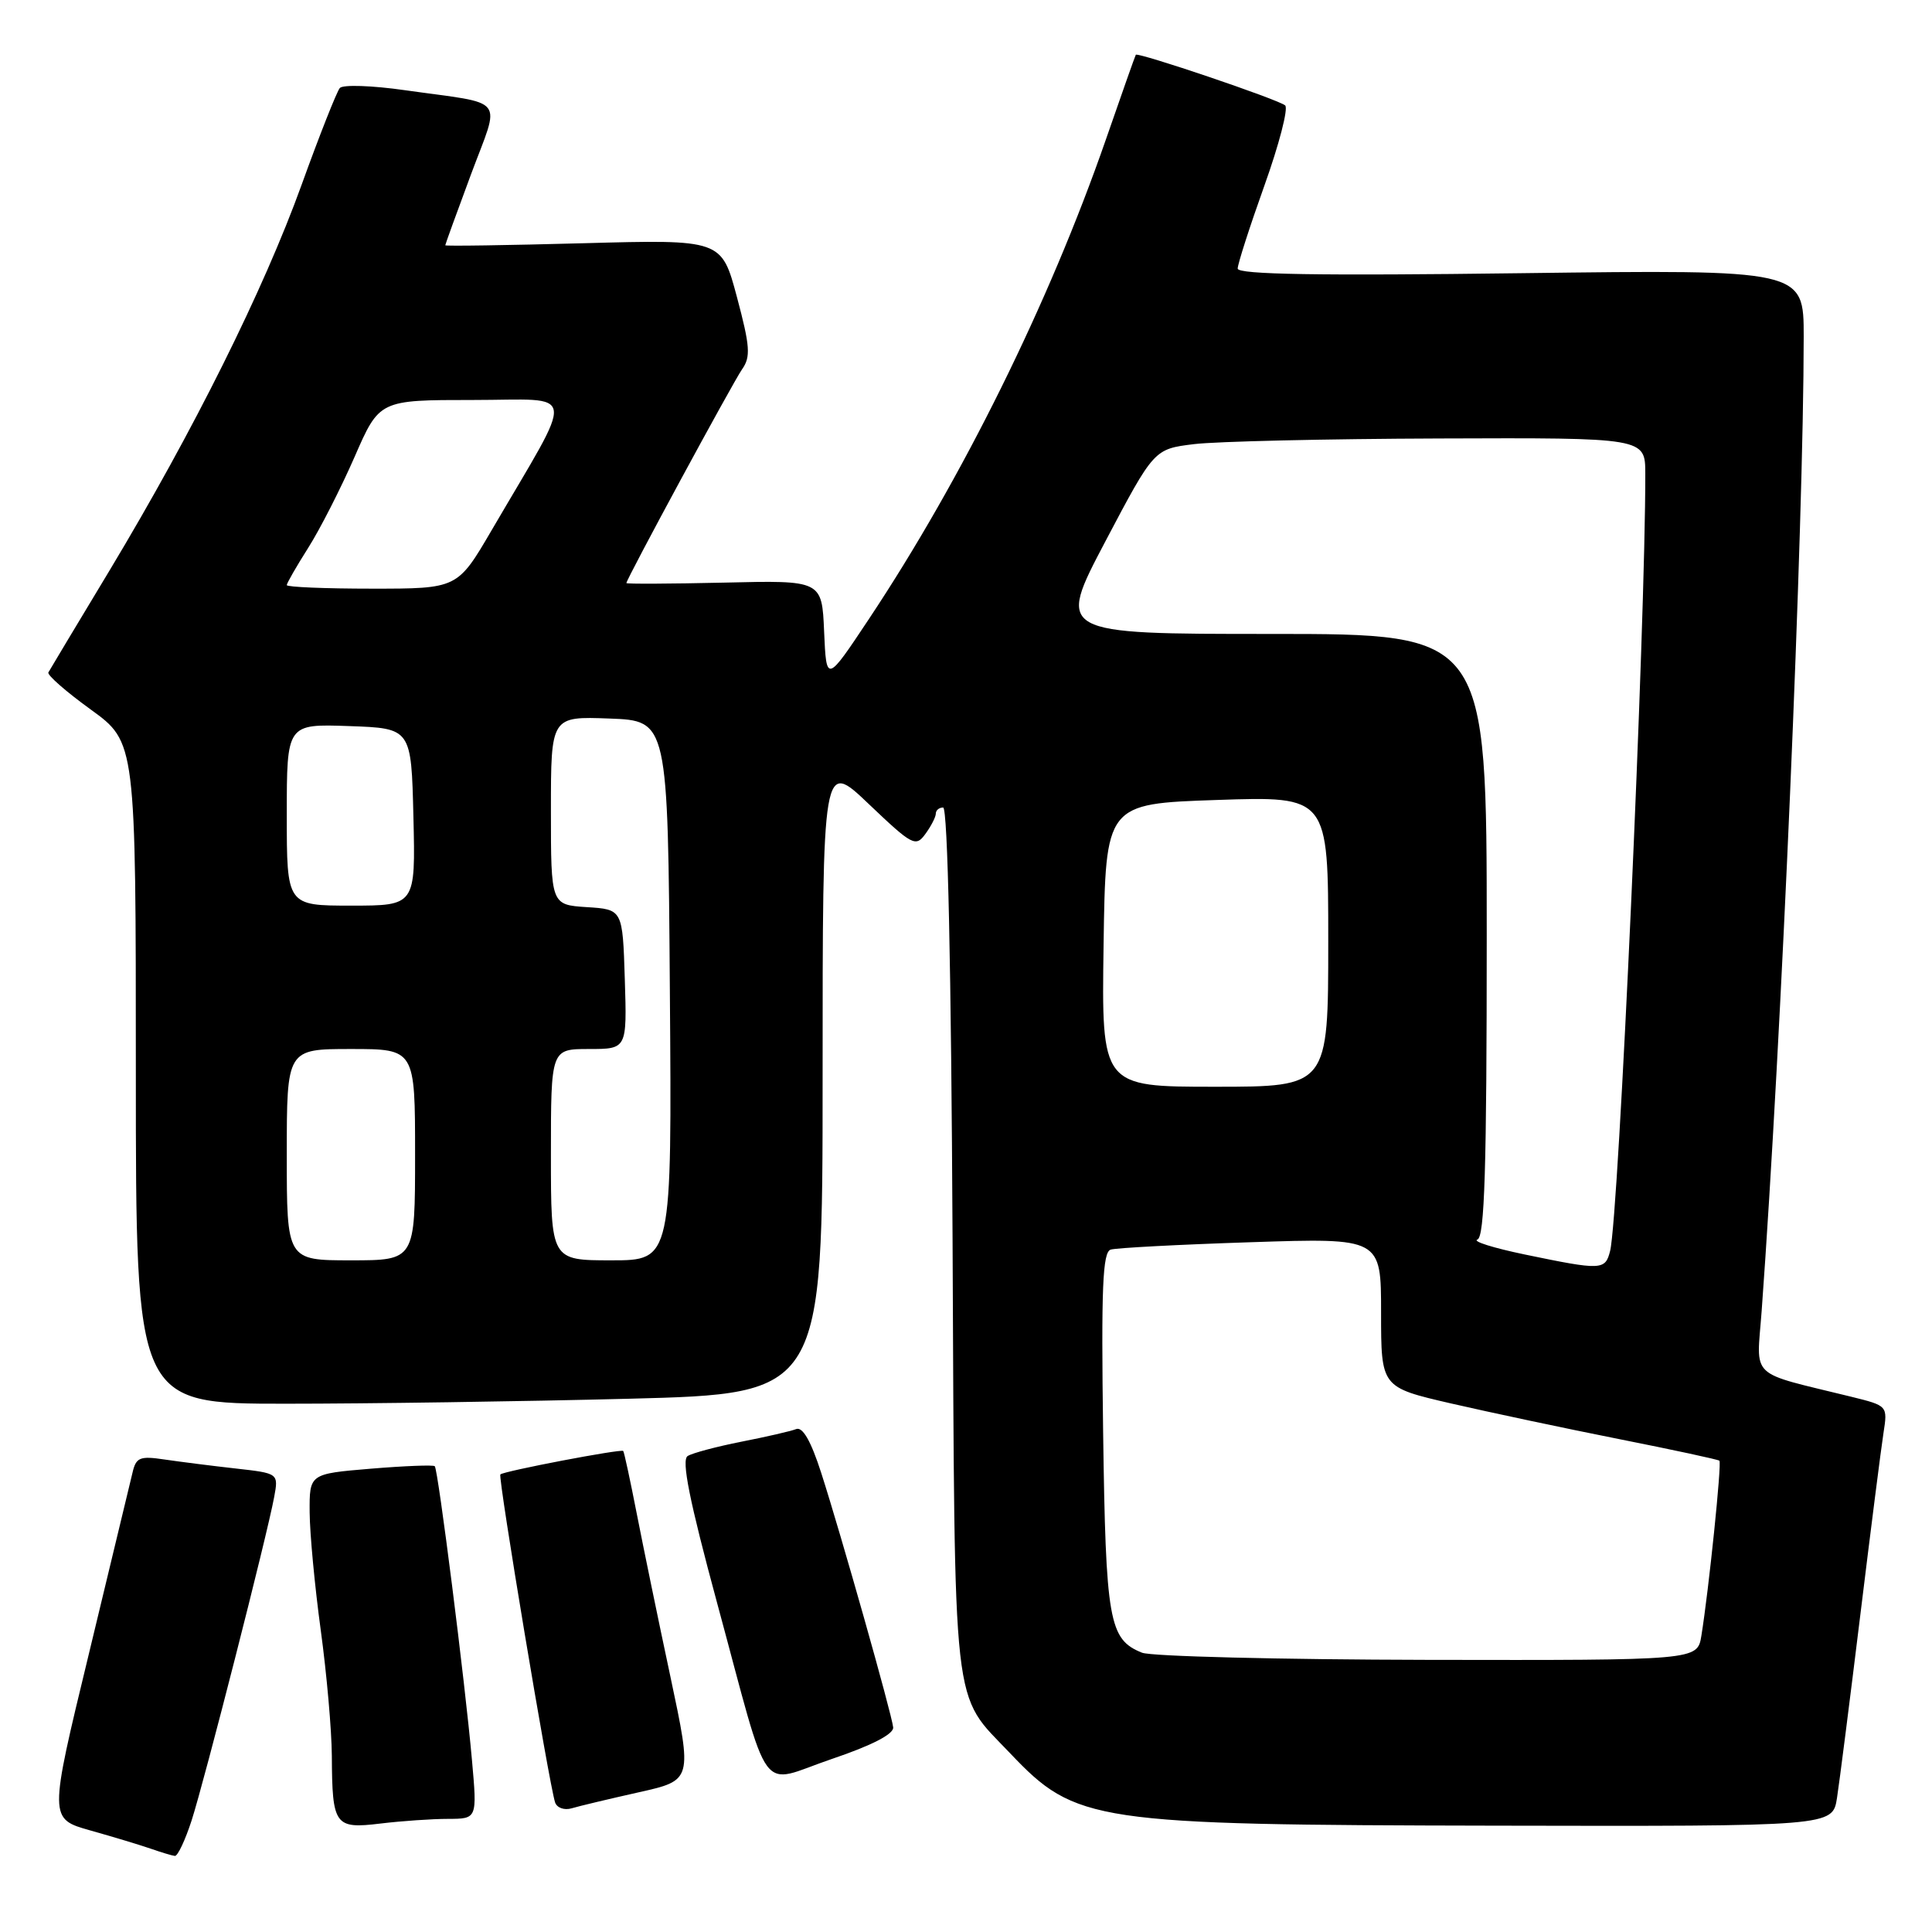 <?xml version="1.0" encoding="UTF-8" standalone="no"?>
<!DOCTYPE svg PUBLIC "-//W3C//DTD SVG 1.1//EN" "http://www.w3.org/Graphics/SVG/1.1/DTD/svg11.dtd" >
<svg xmlns="http://www.w3.org/2000/svg" xmlns:xlink="http://www.w3.org/1999/xlink" version="1.1" viewBox="0 0 256 256">
 <g >
 <path fill="currentColor"
d=" M 25.38 241.25 C 27.07 236.04 35.41 203.38 36.33 198.36 C 36.91 195.22 36.91 195.22 31.20 194.58 C 28.07 194.23 23.83 193.69 21.79 193.39 C 18.51 192.90 18.02 193.11 17.55 195.17 C 17.25 196.45 14.64 207.29 11.75 219.25 C 6.48 241.00 6.48 241.00 11.99 242.55 C 15.02 243.40 18.62 244.49 20.00 244.97 C 21.38 245.45 22.80 245.88 23.17 245.92 C 23.54 245.96 24.53 243.86 25.38 241.25 Z  M 59.37 241.01 C 63.23 241.00 63.23 241.00 62.54 233.25 C 61.63 222.95 58.05 194.72 57.61 194.28 C 57.42 194.09 53.60 194.24 49.13 194.61 C 41.00 195.29 41.00 195.29 41.03 200.39 C 41.05 203.20 41.71 210.22 42.50 216.00 C 43.29 221.78 43.95 229.28 43.97 232.67 C 44.02 241.89 44.35 242.36 50.40 241.63 C 53.21 241.29 57.24 241.01 59.37 241.01 Z  M 243.41 238.25 C 243.73 236.19 245.12 225.28 246.50 214.00 C 247.88 202.72 249.26 191.87 249.57 189.89 C 250.13 186.27 250.13 186.27 245.32 185.08 C 231.51 181.68 232.76 182.87 233.43 173.69 C 236.05 137.87 238.99 69.66 239.00 44.61 C 239.00 35.72 239.00 35.72 201.50 36.20 C 174.76 36.55 164.00 36.37 164.00 35.59 C 164.00 34.99 165.59 30.04 167.54 24.59 C 169.49 19.14 170.73 14.36 170.29 13.97 C 169.44 13.20 150.74 6.87 150.50 7.26 C 150.41 7.39 148.63 12.45 146.53 18.50 C 139.01 40.14 127.51 63.41 115.15 82.00 C 109.50 90.50 109.50 90.50 109.20 83.70 C 108.91 76.89 108.91 76.89 95.95 77.20 C 88.83 77.36 83.00 77.39 83.00 77.26 C 83.00 76.73 97.09 50.71 98.33 48.93 C 99.49 47.29 99.39 45.89 97.65 39.37 C 95.61 31.73 95.61 31.73 77.30 32.23 C 67.24 32.50 59.00 32.63 59.00 32.50 C 59.00 32.38 60.53 28.16 62.40 23.13 C 66.32 12.58 67.35 13.89 53.64 11.95 C 49.31 11.33 45.44 11.20 45.03 11.66 C 44.63 12.12 42.34 17.90 39.96 24.50 C 34.93 38.43 25.65 57.06 14.57 75.50 C 10.26 82.65 6.59 88.77 6.41 89.10 C 6.22 89.43 8.75 91.65 12.03 94.02 C 18.00 98.35 18.00 98.35 18.00 142.17 C 18.00 186.00 18.00 186.00 37.84 186.00 C 48.75 186.00 69.22 185.70 83.34 185.34 C 109.00 184.68 109.00 184.68 109.00 142.69 C 109.00 100.70 109.00 100.70 115.12 106.54 C 120.90 112.04 121.33 112.27 122.62 110.50 C 123.38 109.46 124.00 108.25 124.00 107.81 C 124.00 107.36 124.44 107.00 124.97 107.00 C 125.58 107.00 126.04 128.18 126.22 164.25 C 126.53 228.25 126.07 224.13 133.86 232.33 C 142.55 241.48 144.78 241.81 198.16 241.91 C 242.82 242.00 242.82 242.00 243.41 238.25 Z  M 84.63 237.49 C 91.75 235.90 91.75 235.90 88.84 222.20 C 87.23 214.66 85.22 204.90 84.36 200.50 C 83.50 196.10 82.70 192.39 82.58 192.26 C 82.30 191.96 66.74 194.93 66.30 195.37 C 65.96 195.71 72.76 236.43 73.55 238.82 C 73.79 239.55 74.78 239.90 75.75 239.61 C 76.71 239.32 80.71 238.37 84.63 237.49 Z  M 118.35 228.88 C 118.16 227.09 111.45 203.35 108.82 195.18 C 107.46 190.95 106.36 189.03 105.50 189.36 C 104.79 189.64 101.52 190.39 98.25 191.03 C 94.97 191.68 91.76 192.53 91.12 192.93 C 90.27 193.45 91.34 198.80 95.02 212.40 C 102.23 238.98 100.35 236.42 110.20 233.08 C 115.53 231.28 118.45 229.77 118.35 228.88 Z  M 151.32 218.99 C 146.94 217.23 146.52 214.84 146.17 189.75 C 145.91 170.65 146.10 165.92 147.17 165.58 C 147.90 165.35 156.26 164.91 165.75 164.60 C 183.00 164.03 183.00 164.03 183.00 173.93 C 183.00 183.82 183.00 183.82 192.25 185.96 C 197.34 187.13 207.35 189.26 214.50 190.68 C 221.65 192.10 227.65 193.39 227.83 193.55 C 228.16 193.82 226.42 210.72 225.44 216.75 C 224.91 220.00 224.91 220.00 189.20 219.94 C 169.57 219.90 152.52 219.48 151.32 218.99 Z  M 202.01 166.22 C 197.88 165.36 195.07 164.48 195.76 164.25 C 196.72 163.93 197.00 154.86 197.00 123.92 C 197.00 84.00 197.00 84.00 168.51 84.00 C 140.01 84.00 140.01 84.00 146.46 71.75 C 152.92 59.50 152.92 59.50 158.21 58.85 C 161.12 58.49 175.76 58.15 190.75 58.10 C 218.00 58.00 218.00 58.00 218.01 62.75 C 218.04 82.65 214.49 161.21 213.35 165.75 C 212.70 168.33 212.24 168.34 202.01 166.22 Z  M 38.00 153.00 C 38.00 139.00 38.00 139.00 46.50 139.00 C 55.00 139.00 55.00 139.00 55.00 153.00 C 55.00 167.00 55.00 167.00 46.50 167.00 C 38.00 167.00 38.00 167.00 38.00 153.00 Z  M 73.00 153.00 C 73.00 139.00 73.00 139.00 78.04 139.00 C 83.08 139.00 83.08 139.00 82.79 129.75 C 82.50 120.50 82.50 120.50 77.75 120.20 C 73.00 119.89 73.00 119.89 73.00 107.40 C 73.00 94.92 73.00 94.92 80.75 95.21 C 88.50 95.50 88.50 95.50 88.76 131.25 C 89.03 167.00 89.03 167.00 81.01 167.00 C 73.00 167.00 73.00 167.00 73.00 153.00 Z  M 146.23 125.25 C 146.50 106.50 146.50 106.50 161.25 106.00 C 176.00 105.50 176.00 105.50 176.00 124.75 C 176.00 144.00 176.00 144.00 160.98 144.00 C 145.96 144.00 145.96 144.00 146.23 125.25 Z  M 38.00 107.96 C 38.00 95.92 38.00 95.92 46.25 96.21 C 54.50 96.50 54.50 96.50 54.78 108.25 C 55.06 120.00 55.06 120.00 46.53 120.00 C 38.00 120.00 38.00 120.00 38.00 107.96 Z  M 38.00 77.53 C 38.00 77.28 39.28 75.05 40.84 72.59 C 42.40 70.13 45.16 64.71 46.98 60.55 C 50.27 53.00 50.27 53.00 62.68 53.00 C 76.68 53.00 76.39 51.01 65.15 70.25 C 60.62 78.00 60.62 78.00 49.31 78.00 C 43.09 78.00 38.00 77.79 38.00 77.53 Z "/>
</g>
</svg>